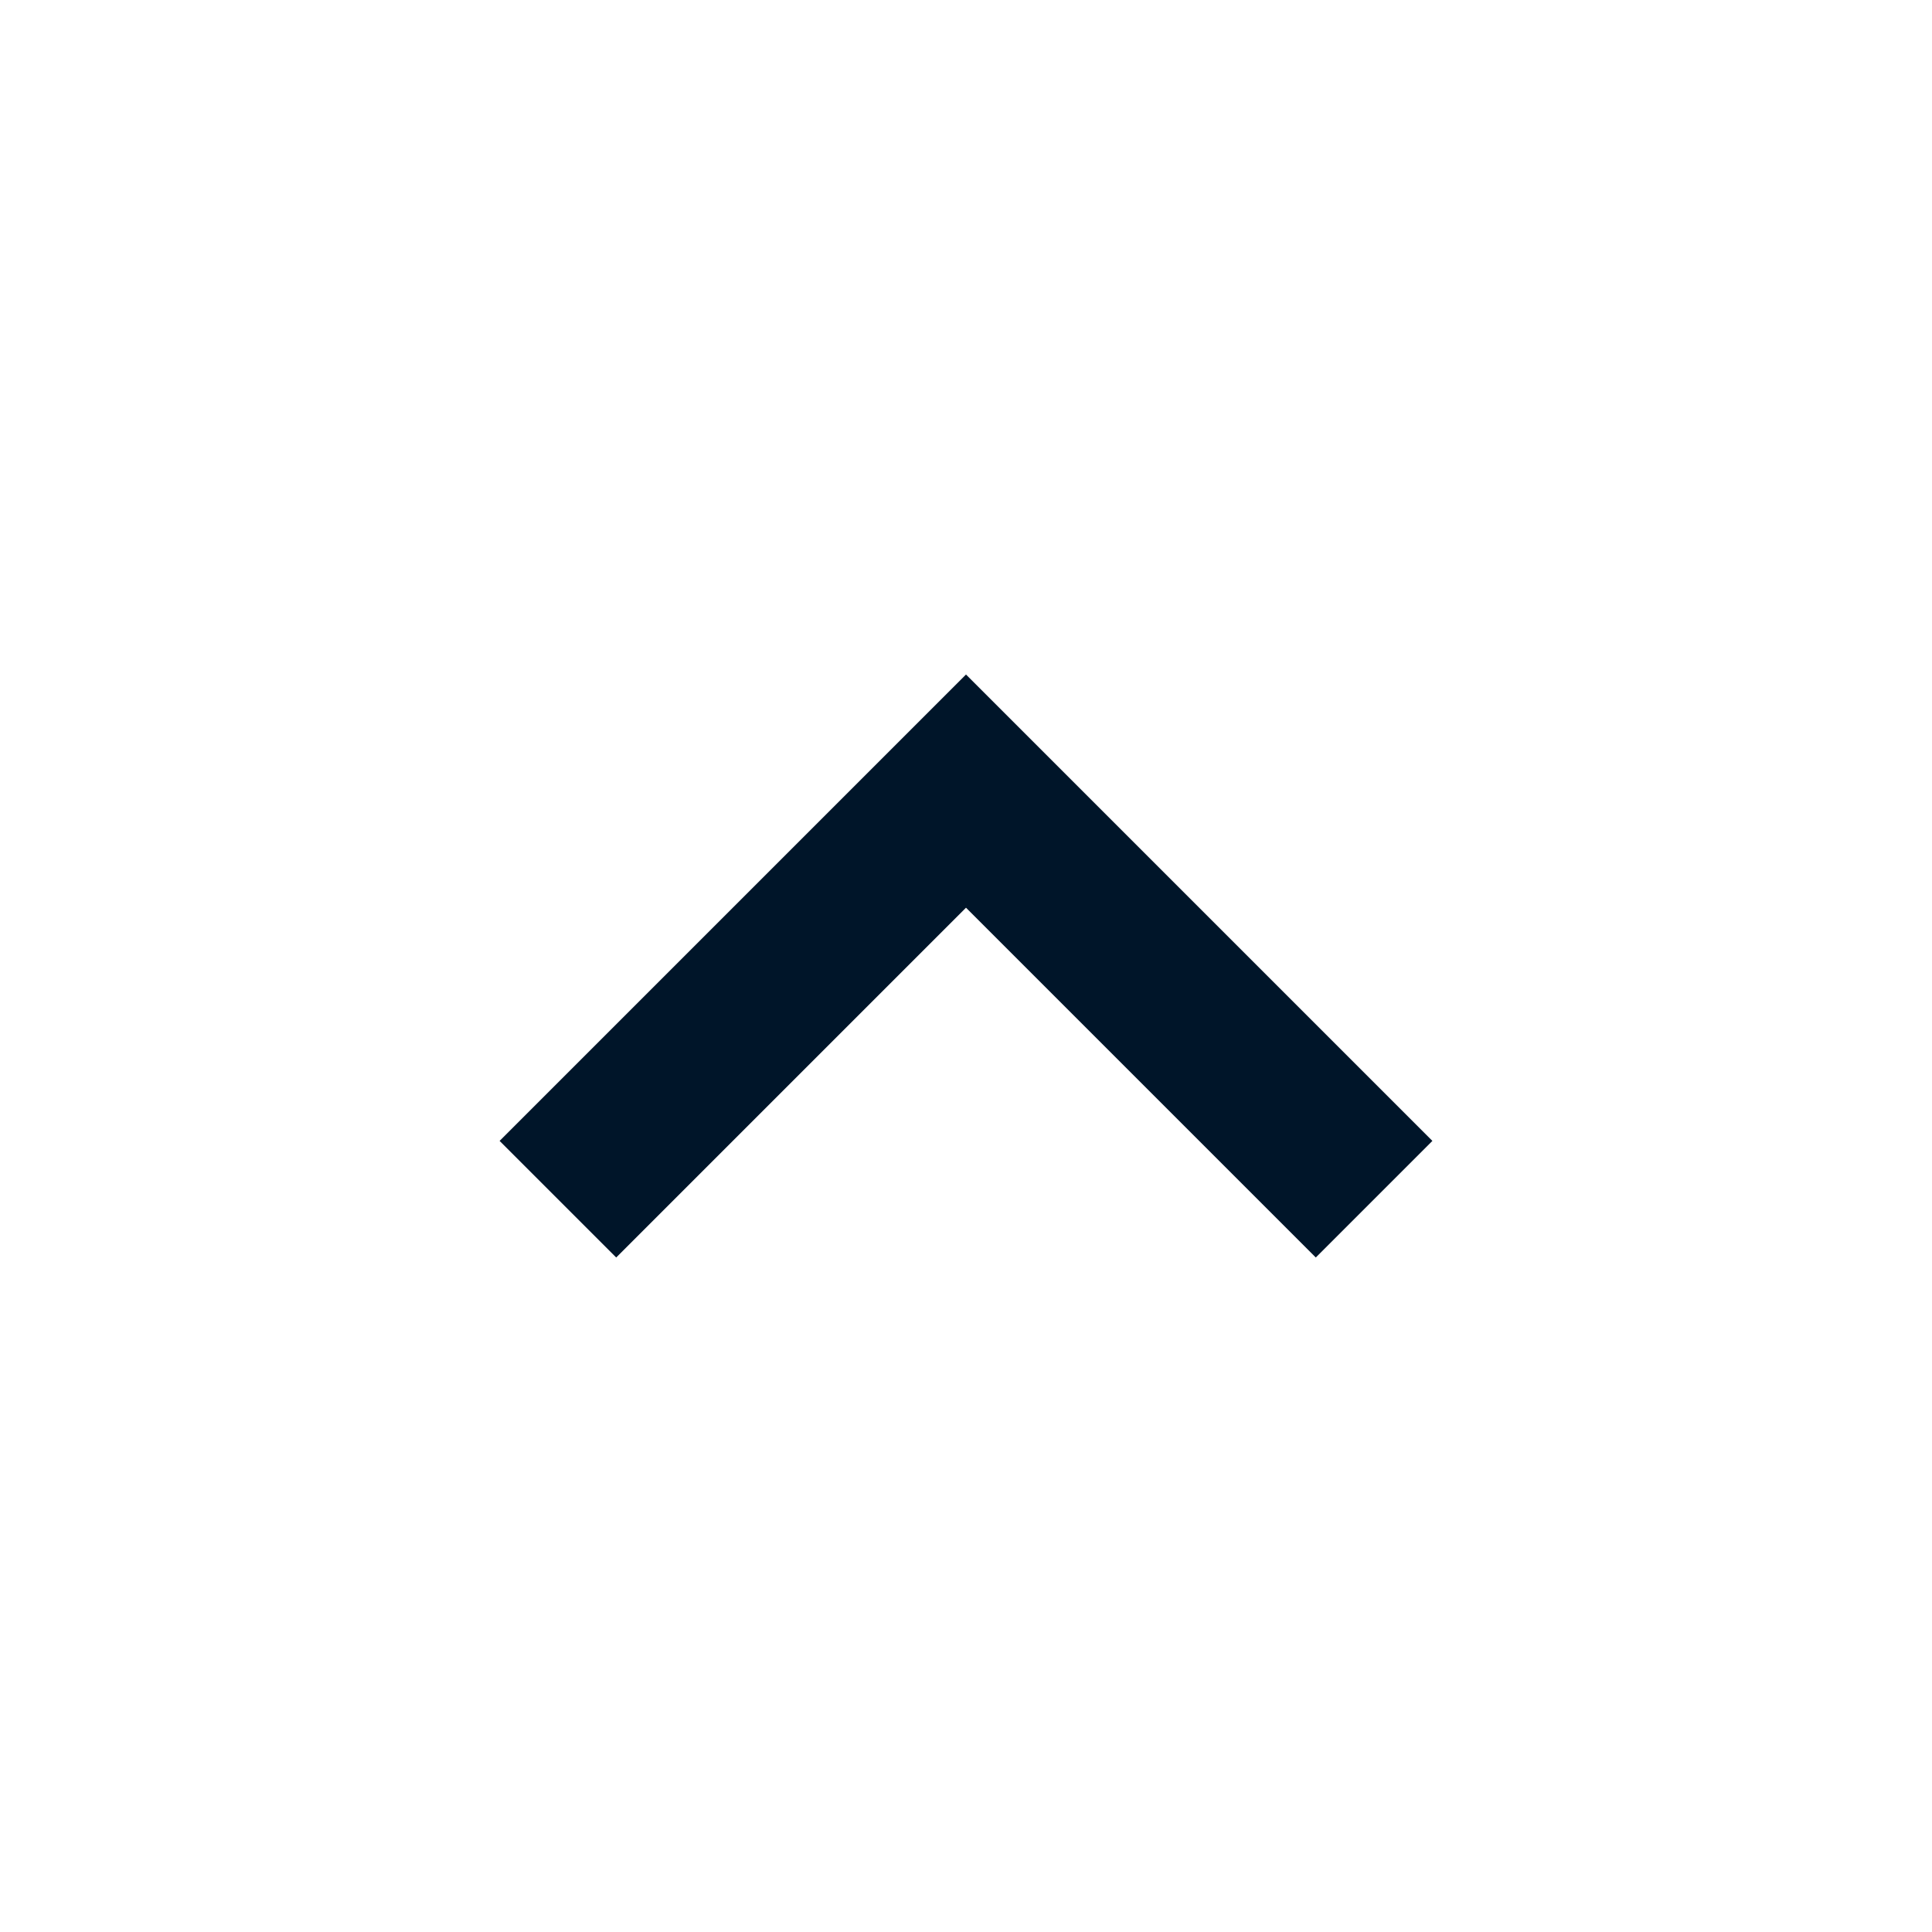 <svg fill="#001529" height="24px" width="24px" viewBox="0 0 1024 1024" xmlns="http://www.w3.org/2000/svg"><g id="SVGRepo_bgCarrier" stroke-width="0"></g><g id="SVGRepo_tracerCarrier" stroke-linecap="round" stroke-linejoin="round"></g><g id="SVGRepo_iconCarrier"><path d="M264.8 604.7l61.8 61.8L512 481.1l185.4 185.4 61.8-61.8L512 357.5z"></path></g></svg>